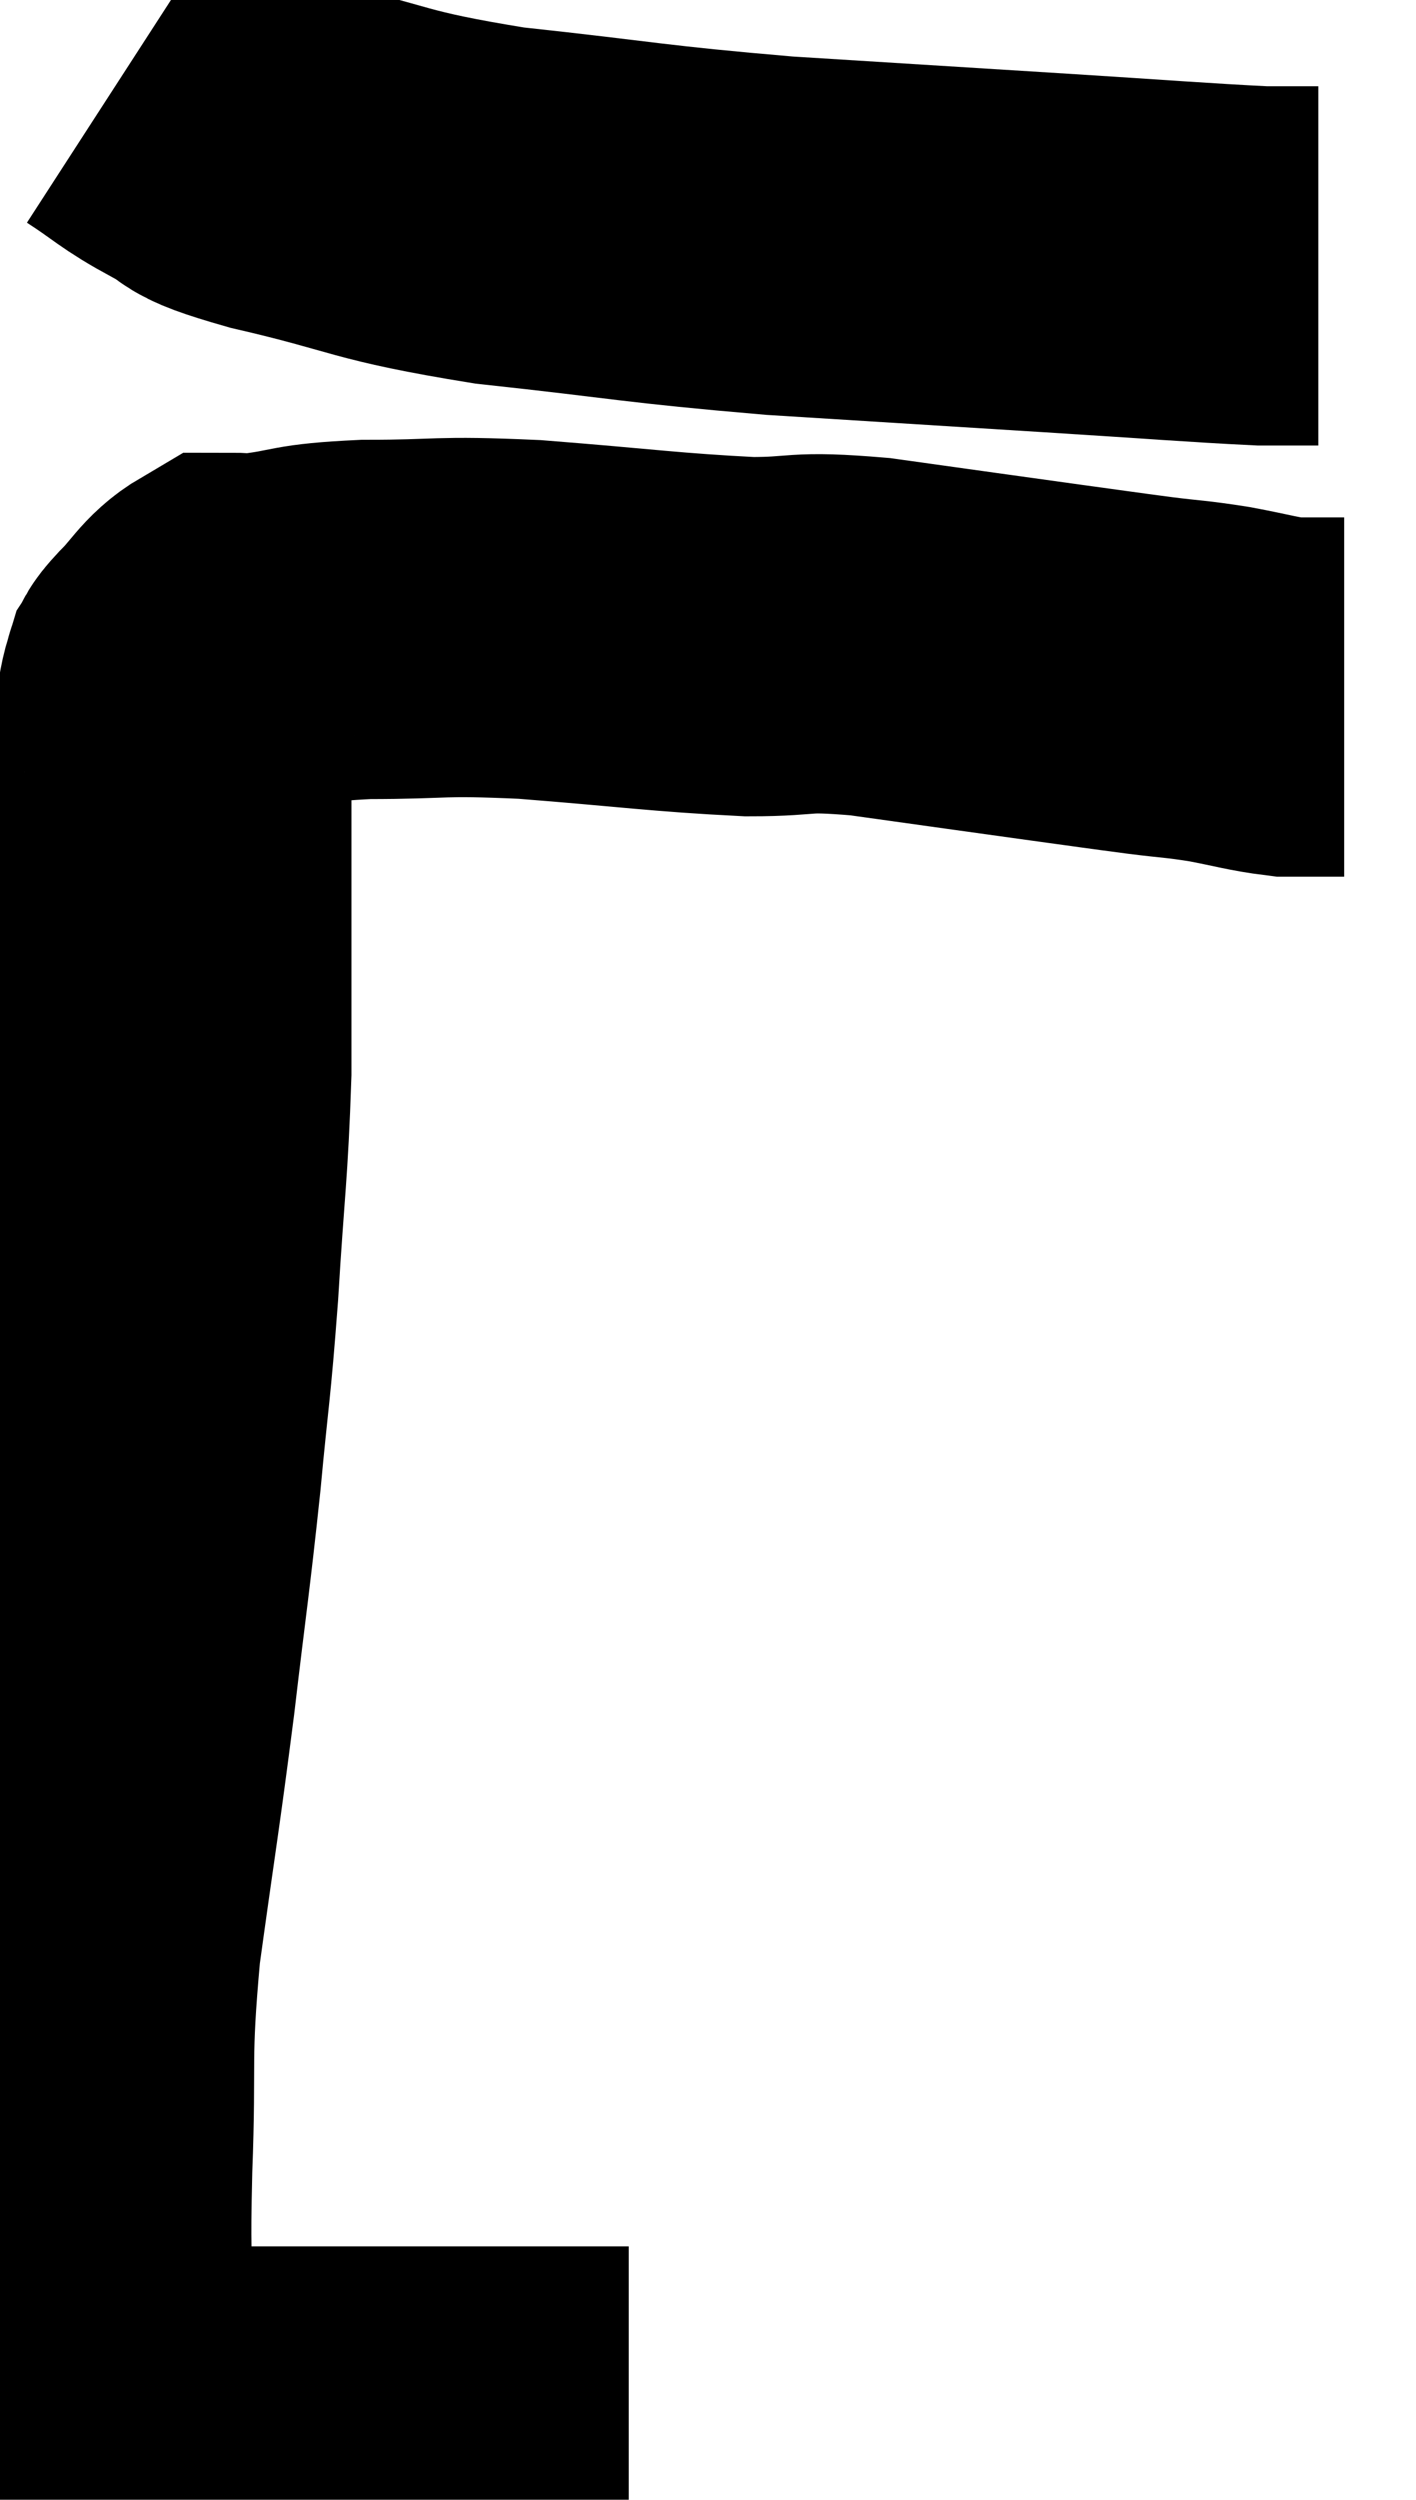 <svg xmlns="http://www.w3.org/2000/svg" viewBox="7.507 10.64 19.713 34.786" width="19.713" height="34.786"><path d="M 16.26 44.4 C 15.3 44.4, 15.135 44.4, 14.34 44.4 C 13.71 44.4, 13.89 44.4, 13.08 44.4 C 12.09 44.4, 11.79 44.4, 11.1 44.4 C 10.71 44.4, 10.71 44.4, 10.32 44.4 C 9.93 44.4, 9.81 44.4, 9.54 44.4 C 9.39 44.4, 9.315 44.4, 9.24 44.4 C 9.24 44.4, 9.27 44.4, 9.24 44.4 C 9.18 44.4, 9.285 44.445, 9.12 44.4 C 8.85 44.31, 8.73 44.61, 8.58 44.22 C 8.55 43.53, 8.535 43.695, 8.52 42.84 C 8.52 41.82, 8.49 42.09, 8.52 40.8 C 8.58 39.24, 8.49 39.33, 8.64 37.68 C 8.88 35.94, 8.91 35.835, 9.12 34.2 C 9.3 32.67, 9.33 32.55, 9.48 31.14 C 9.6 29.85, 9.615 29.955, 9.72 28.56 C 9.81 27.06, 9.855 26.91, 9.9 25.56 C 9.9 24.36, 9.9 24.15, 9.9 23.16 C 9.9 22.38, 9.9 22.185, 9.9 21.6 C 9.9 21.21, 9.87 21.165, 9.9 20.82 C 9.96 20.52, 9.96 20.415, 10.02 20.22 C 10.08 20.13, 9.96 20.235, 10.14 20.04 C 10.44 19.74, 10.485 19.59, 10.74 19.44 C 10.95 19.44, 10.695 19.485, 11.16 19.44 C 11.88 19.35, 11.67 19.305, 12.6 19.26 C 13.74 19.26, 13.545 19.2, 14.88 19.26 C 16.41 19.38, 16.755 19.44, 17.94 19.5 C 18.78 19.5, 18.555 19.41, 19.62 19.5 C 20.91 19.68, 21.225 19.725, 22.2 19.86 C 22.86 19.95, 22.95 19.965, 23.52 20.04 C 24 20.1, 24 20.085, 24.48 20.16 C 24.96 20.25, 25.08 20.295, 25.44 20.34 C 25.68 20.34, 25.725 20.34, 25.92 20.34 C 26.07 20.34, 26.145 20.34, 26.22 20.34 L 26.22 20.34" fill="none" stroke="black" stroke-width="5"></path><path d="M 9.24 11.64 C 9.75 11.97, 9.735 12.015, 10.26 12.3 C 10.8 12.54, 10.29 12.48, 11.34 12.78 C 12.9 13.14, 12.705 13.215, 14.46 13.5 C 16.41 13.71, 16.425 13.755, 18.36 13.92 C 20.28 14.04, 20.52 14.055, 22.2 14.16 C 23.64 14.25, 24.165 14.295, 25.08 14.34 C 25.47 14.34, 25.665 14.34, 25.86 14.34 L 25.86 14.34" fill="none" stroke="black" stroke-width="5"></path></svg>
